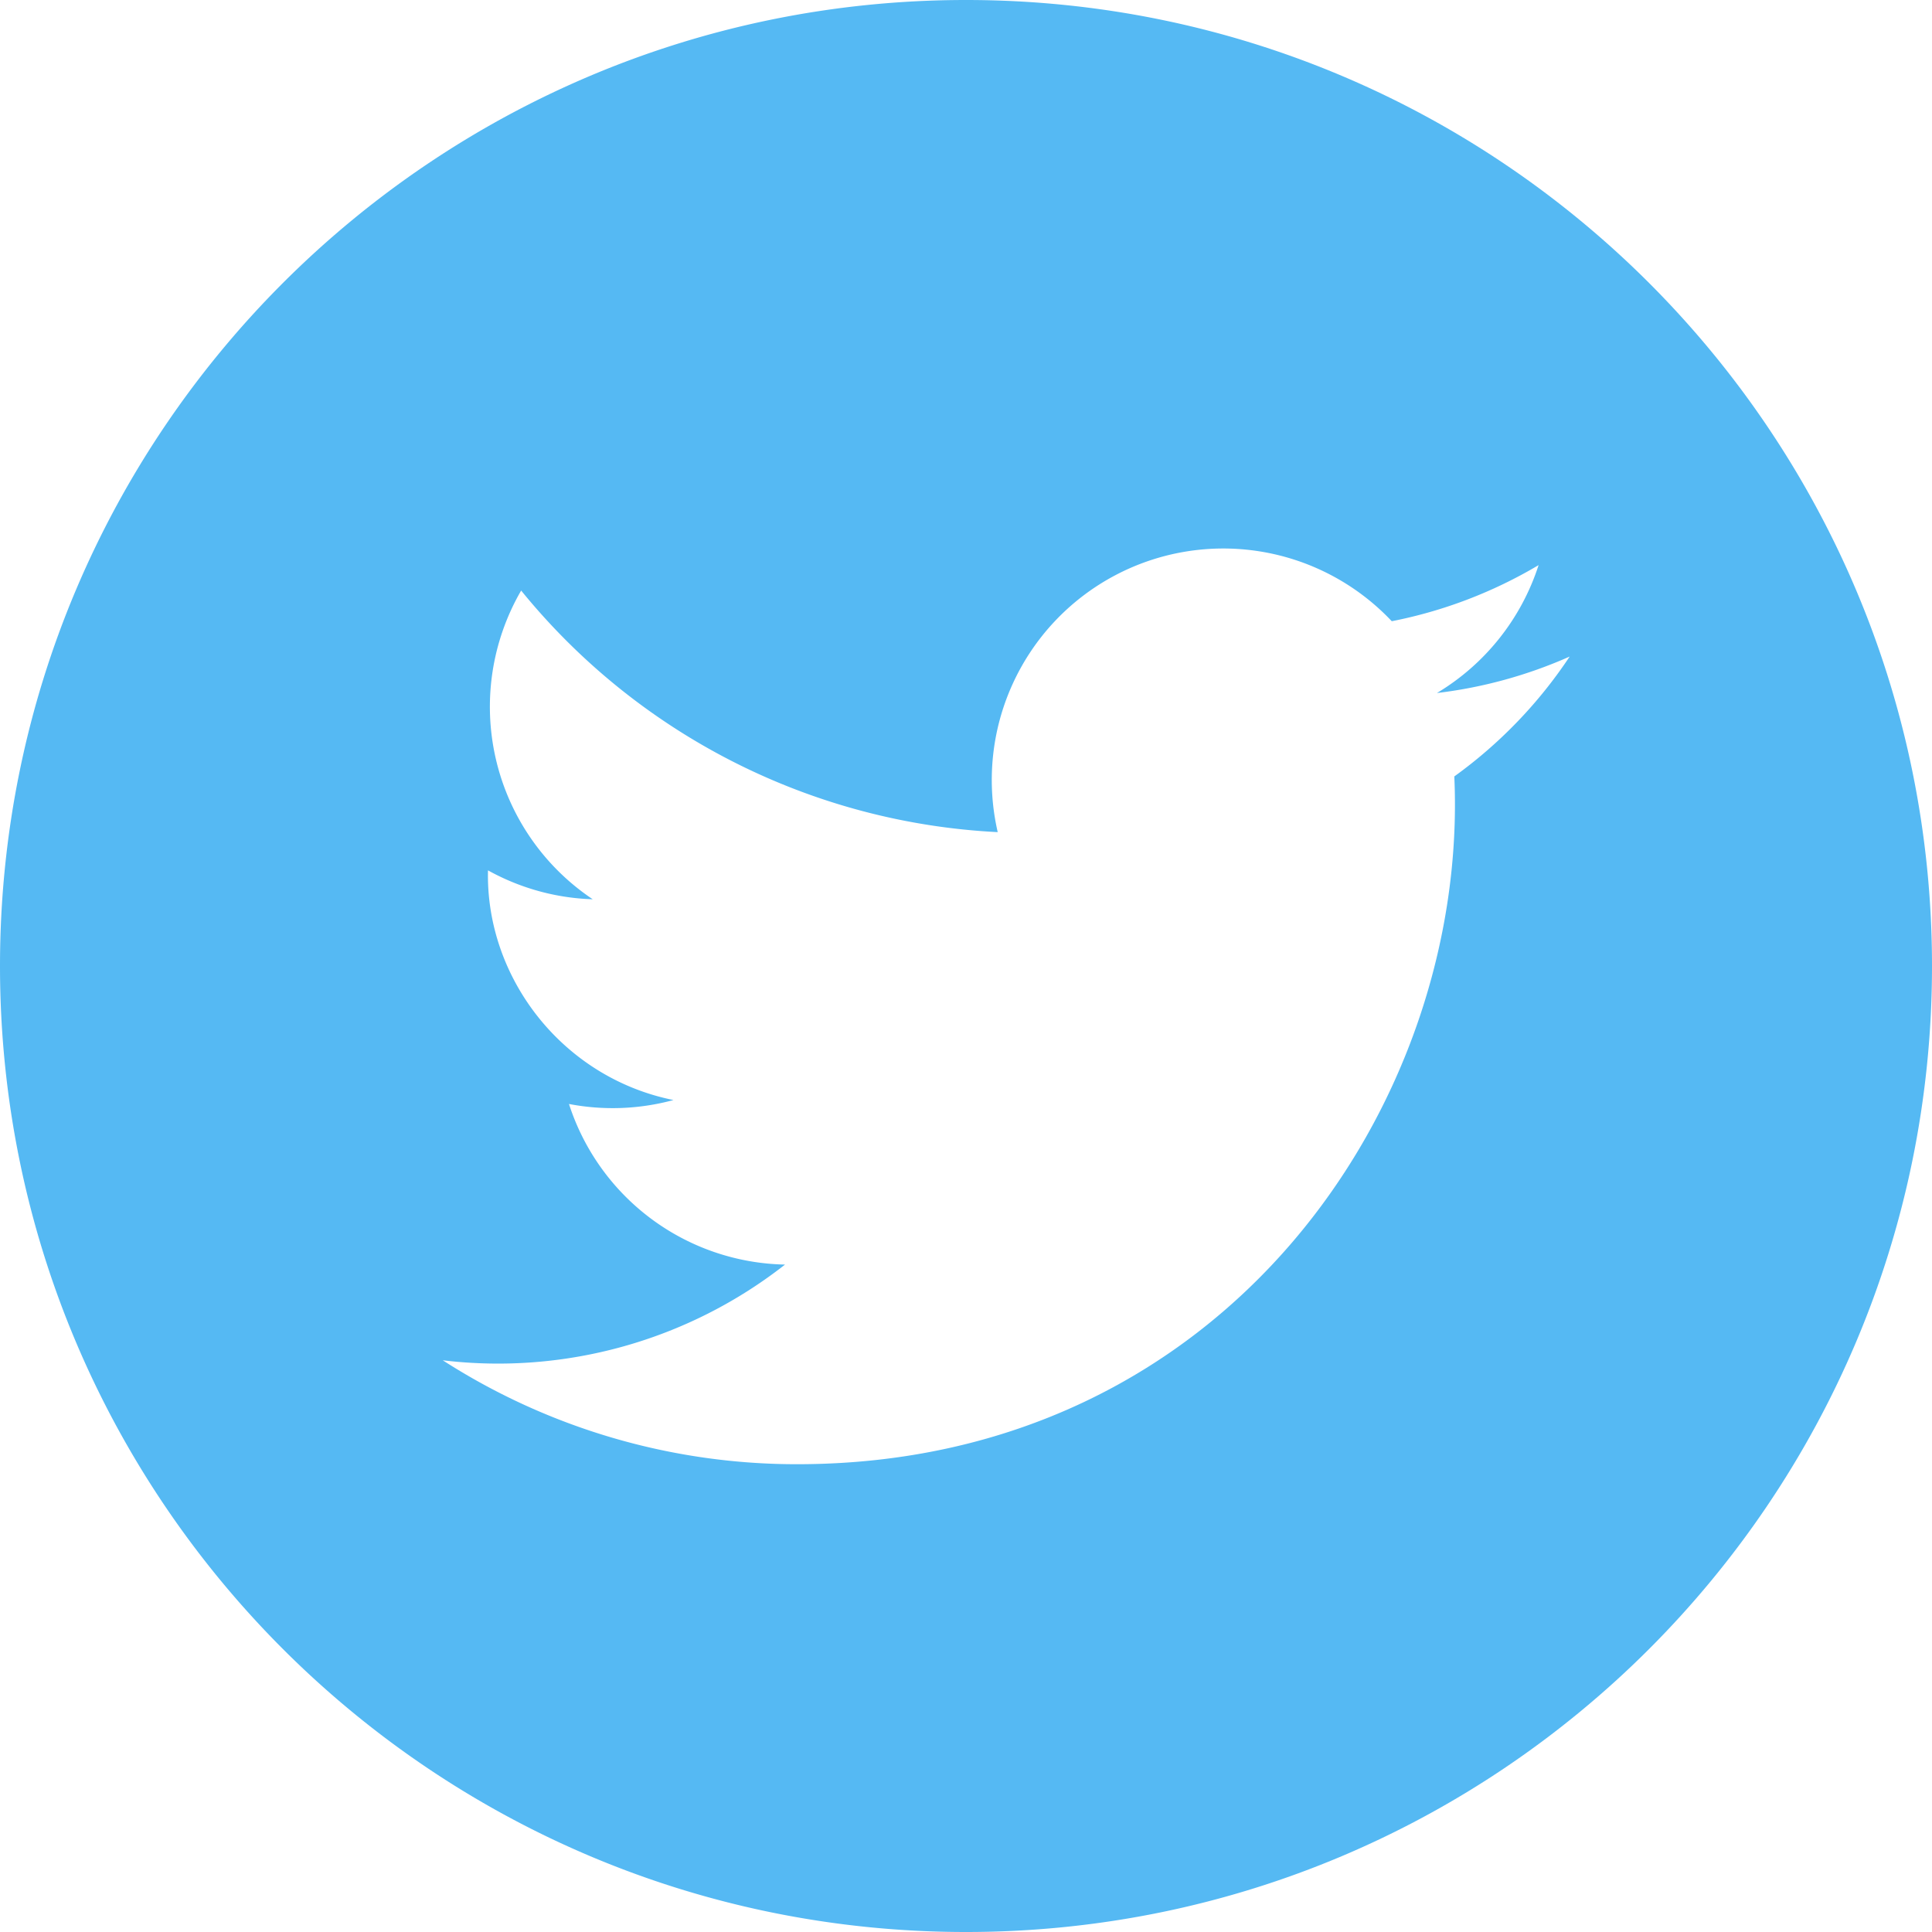 <svg xmlns="http://www.w3.org/2000/svg" viewBox="0 0 24 24">
  <path fill="#55b9f3" d="M12 0C5.373 0 0 5.373 0 12s5.373 12 12 12 12-5.373 12-12S18.627 0 12 0zm6.066 9.645c.183 4.04-2.83 8.544-8.164 8.544A8.127 8.127 0 015.5 16.898a5.778 5.778 0 004.252-1.189 2.879 2.879 0 01-2.684-1.995 2.88 2.88 0 001.298-.049c-1.381-.278-2.335-1.522-2.304-2.853.388.215.83.344 1.301.359a2.877 2.877 0 01-.889-3.835 8.153 8.153 0 005.92 3.001 2.876 2.876 0 014.895-2.62 5.73 5.73 0 001.824-.697 2.884 2.884 0 01-1.263 1.589 5.73 5.73 0 001.649-.453 5.765 5.765 0 01-1.433 1.489z"/>
</svg>
